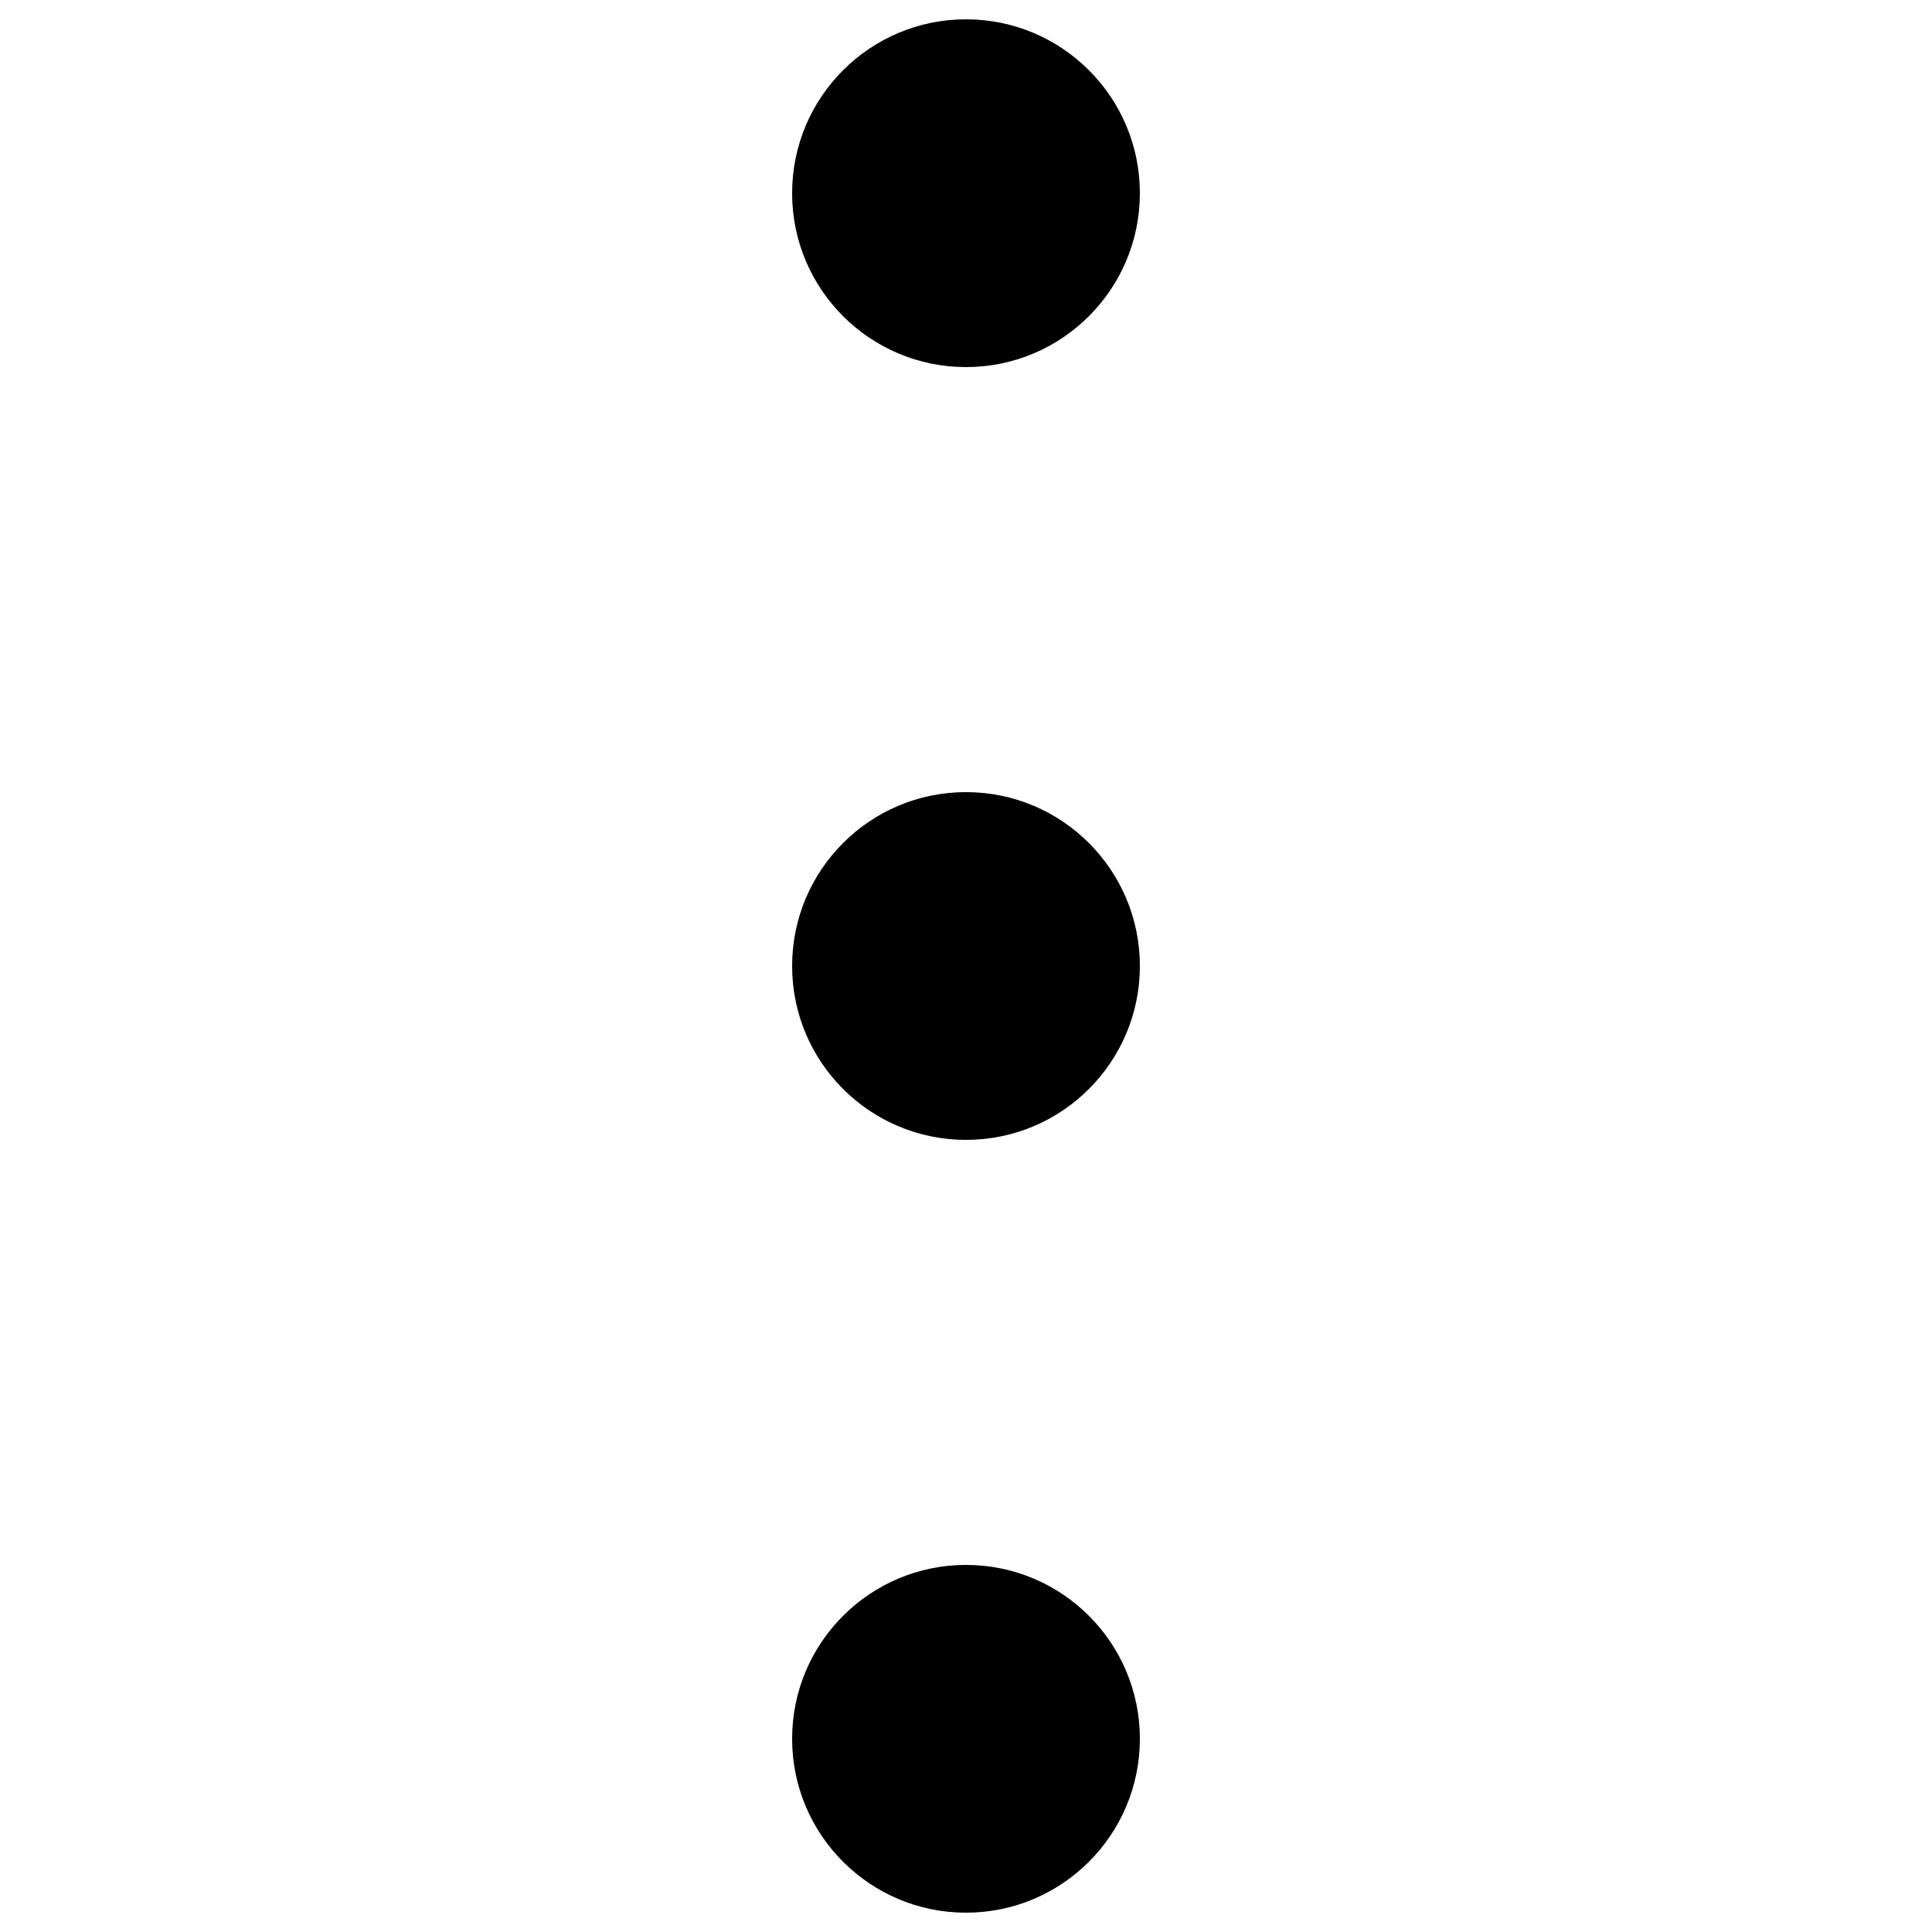 <svg version="1.1"
   width="100" height="100"
   xmlns="http://www.w3.org/2000/svg"
   viewBox="0 0 100 100"
    style="
        fill: black;
        stroke-linecap: round;
        stroke-linejoin: round;
      stroke-width: 6px;
    ">
   <g>
      <circle
         cx="50" cy="10" r="9"/>
      <circle
         cx="50" cy="50" r="9"/>
      <circle
         cx="50" cy="90" r="9"/>
   </g>
</svg>